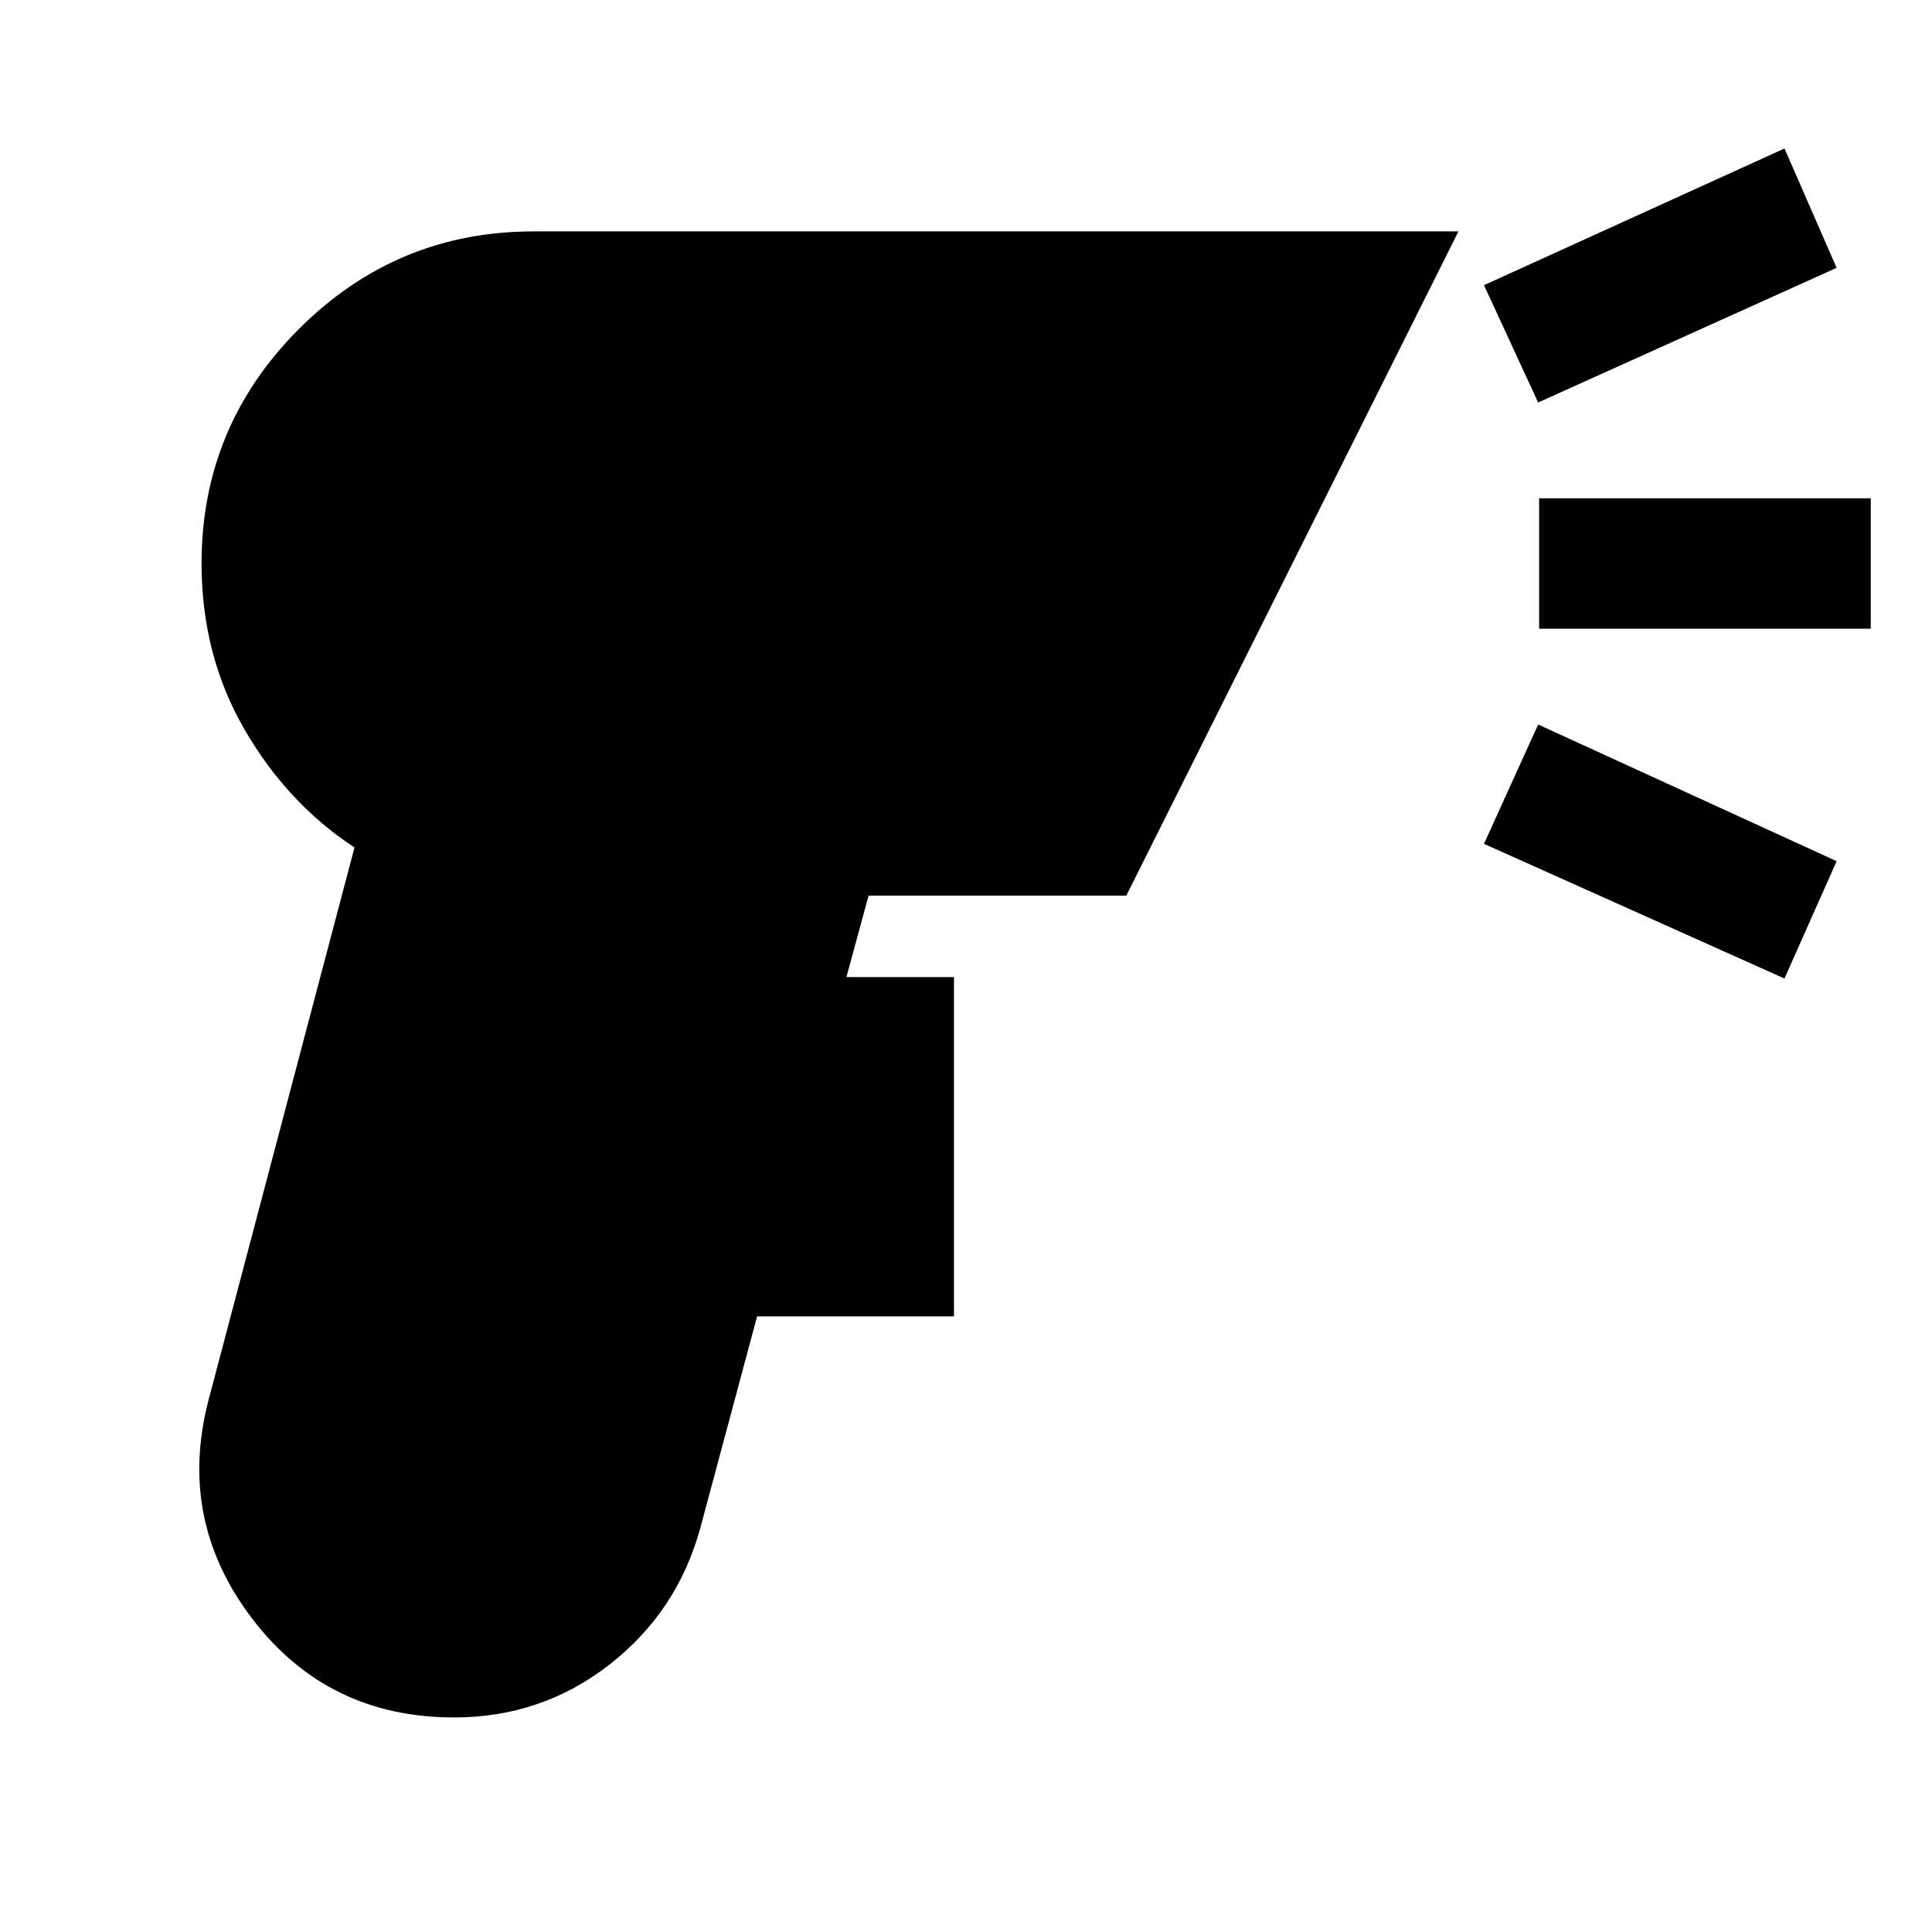 <svg xmlns="http://www.w3.org/2000/svg" height="24" viewBox="0 -960 960 960" width="24"><path d="M225.65-106.61q-62.87 0-100.28-49.01-37.41-49.01-21.7-108.88l72.48-274.39q-33.48-21.96-54.74-58.79-21.26-36.84-21.26-82.32 0-68.15 48.44-116.59 48.43-48.43 116.58-48.43H724.7L559.67-514.98H431.59l-11 40.48h53.43v168.61H376.2l-28.33 105.54q-11.48 41.39-45.15 67.57-33.68 26.17-77.07 26.17ZM764.3-760l-26.91-58.3 149.31-67.92 25.91 59.31L764.3-760Zm122.4 286.22L737.39-540.7 764.3-600l148.31 67.91-25.91 58.31ZM764.78-647.61v-64.78h164.79v64.78H764.78Z"/></svg>